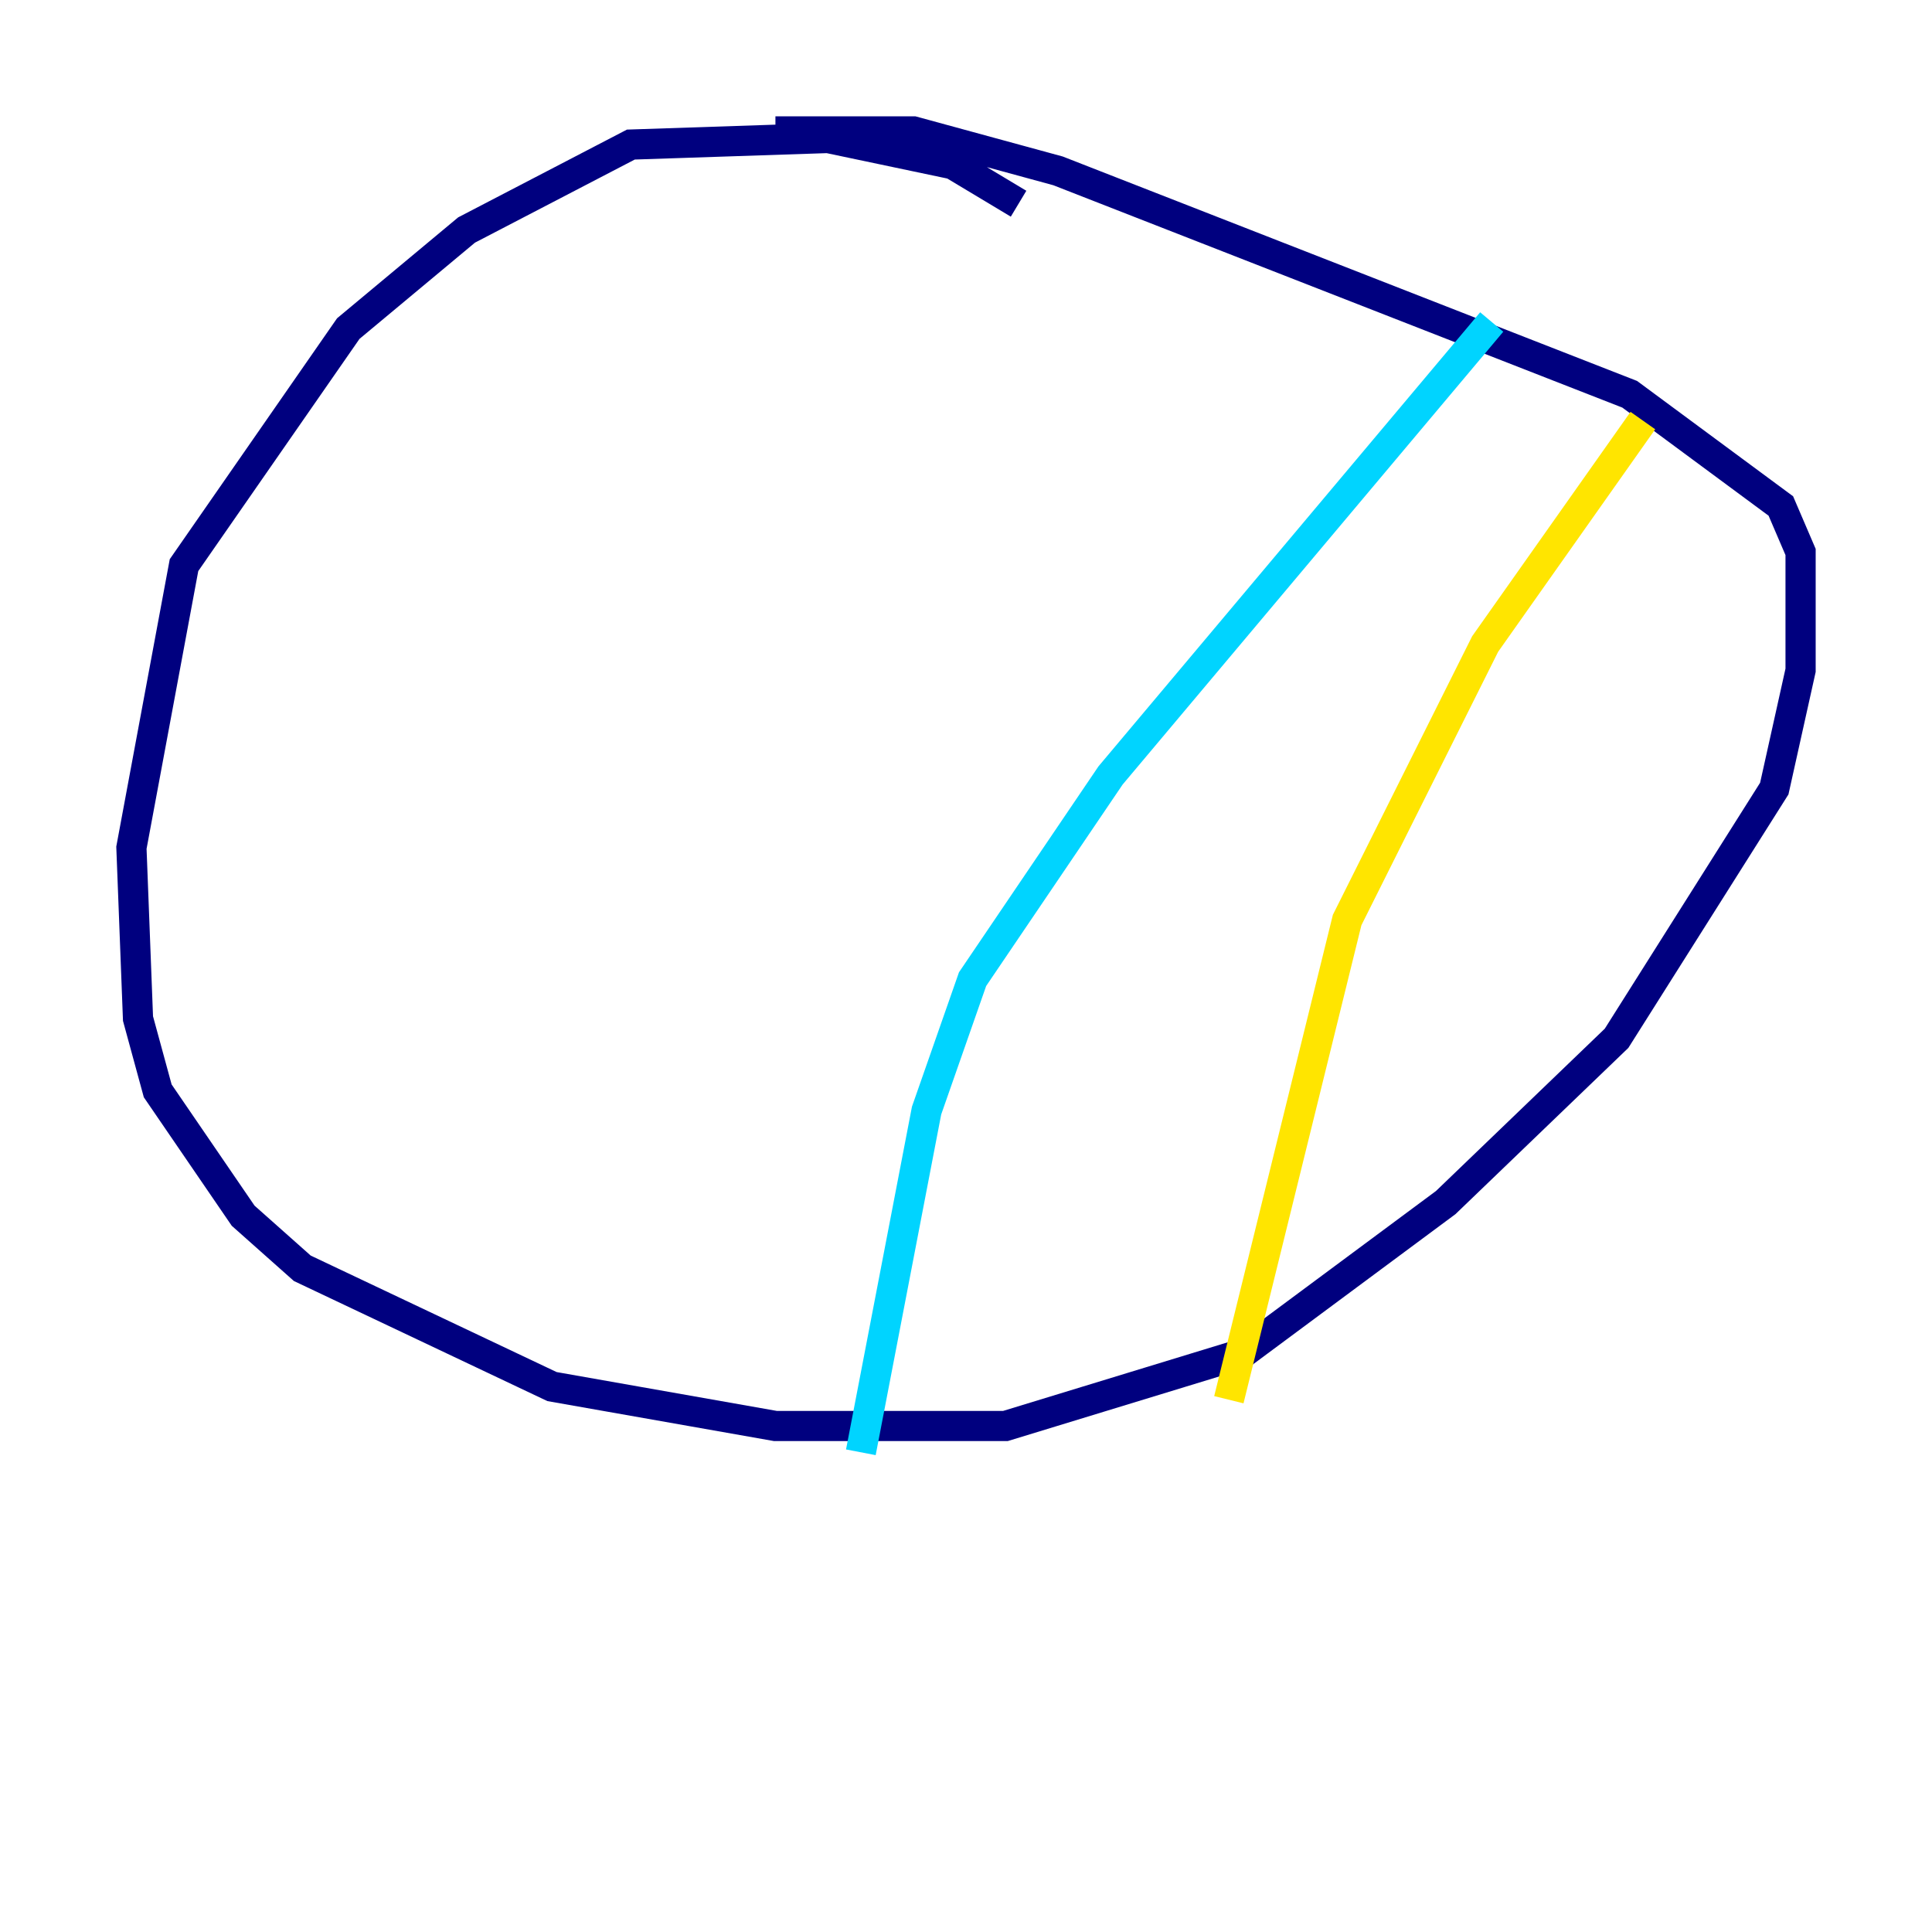 <?xml version="1.0" encoding="utf-8" ?>
<svg baseProfile="tiny" height="128" version="1.2" viewBox="0,0,128,128" width="128" xmlns="http://www.w3.org/2000/svg" xmlns:ev="http://www.w3.org/2001/xml-events" xmlns:xlink="http://www.w3.org/1999/xlink"><defs /><polyline fill="none" points="67.483,13.497 63.129,10.884 54.857,9.143 41.796,9.578 30.912,15.238 23.075,21.769 12.191,37.442 8.707,56.163 9.143,67.483 10.449,72.272 16.109,80.544 20.027,84.027 36.571,91.864 51.374,94.476 66.612,94.476 82.286,89.687 95.782,79.674 107.102,68.789 117.551,52.245 119.293,44.408 119.293,36.571 117.986,33.524 107.973,26.122 70.095,11.32 60.517,8.707 51.374,8.707" stroke="#00007f" stroke-width="2" /><polyline fill="none" points="98.83,21.333 73.578,51.374 64.435,64.871 61.388,73.578 57.034,96.218" stroke="#00d4ff" stroke-width="2" /><polyline fill="none" points="108.844,27.864 98.395,42.667 89.252,60.952 81.415,92.735" stroke="#ffe500" stroke-width="2" /><polyline fill="none" points="49.633,9.578 49.633,9.578" stroke="#7f0000" stroke-width="2" /></svg>
